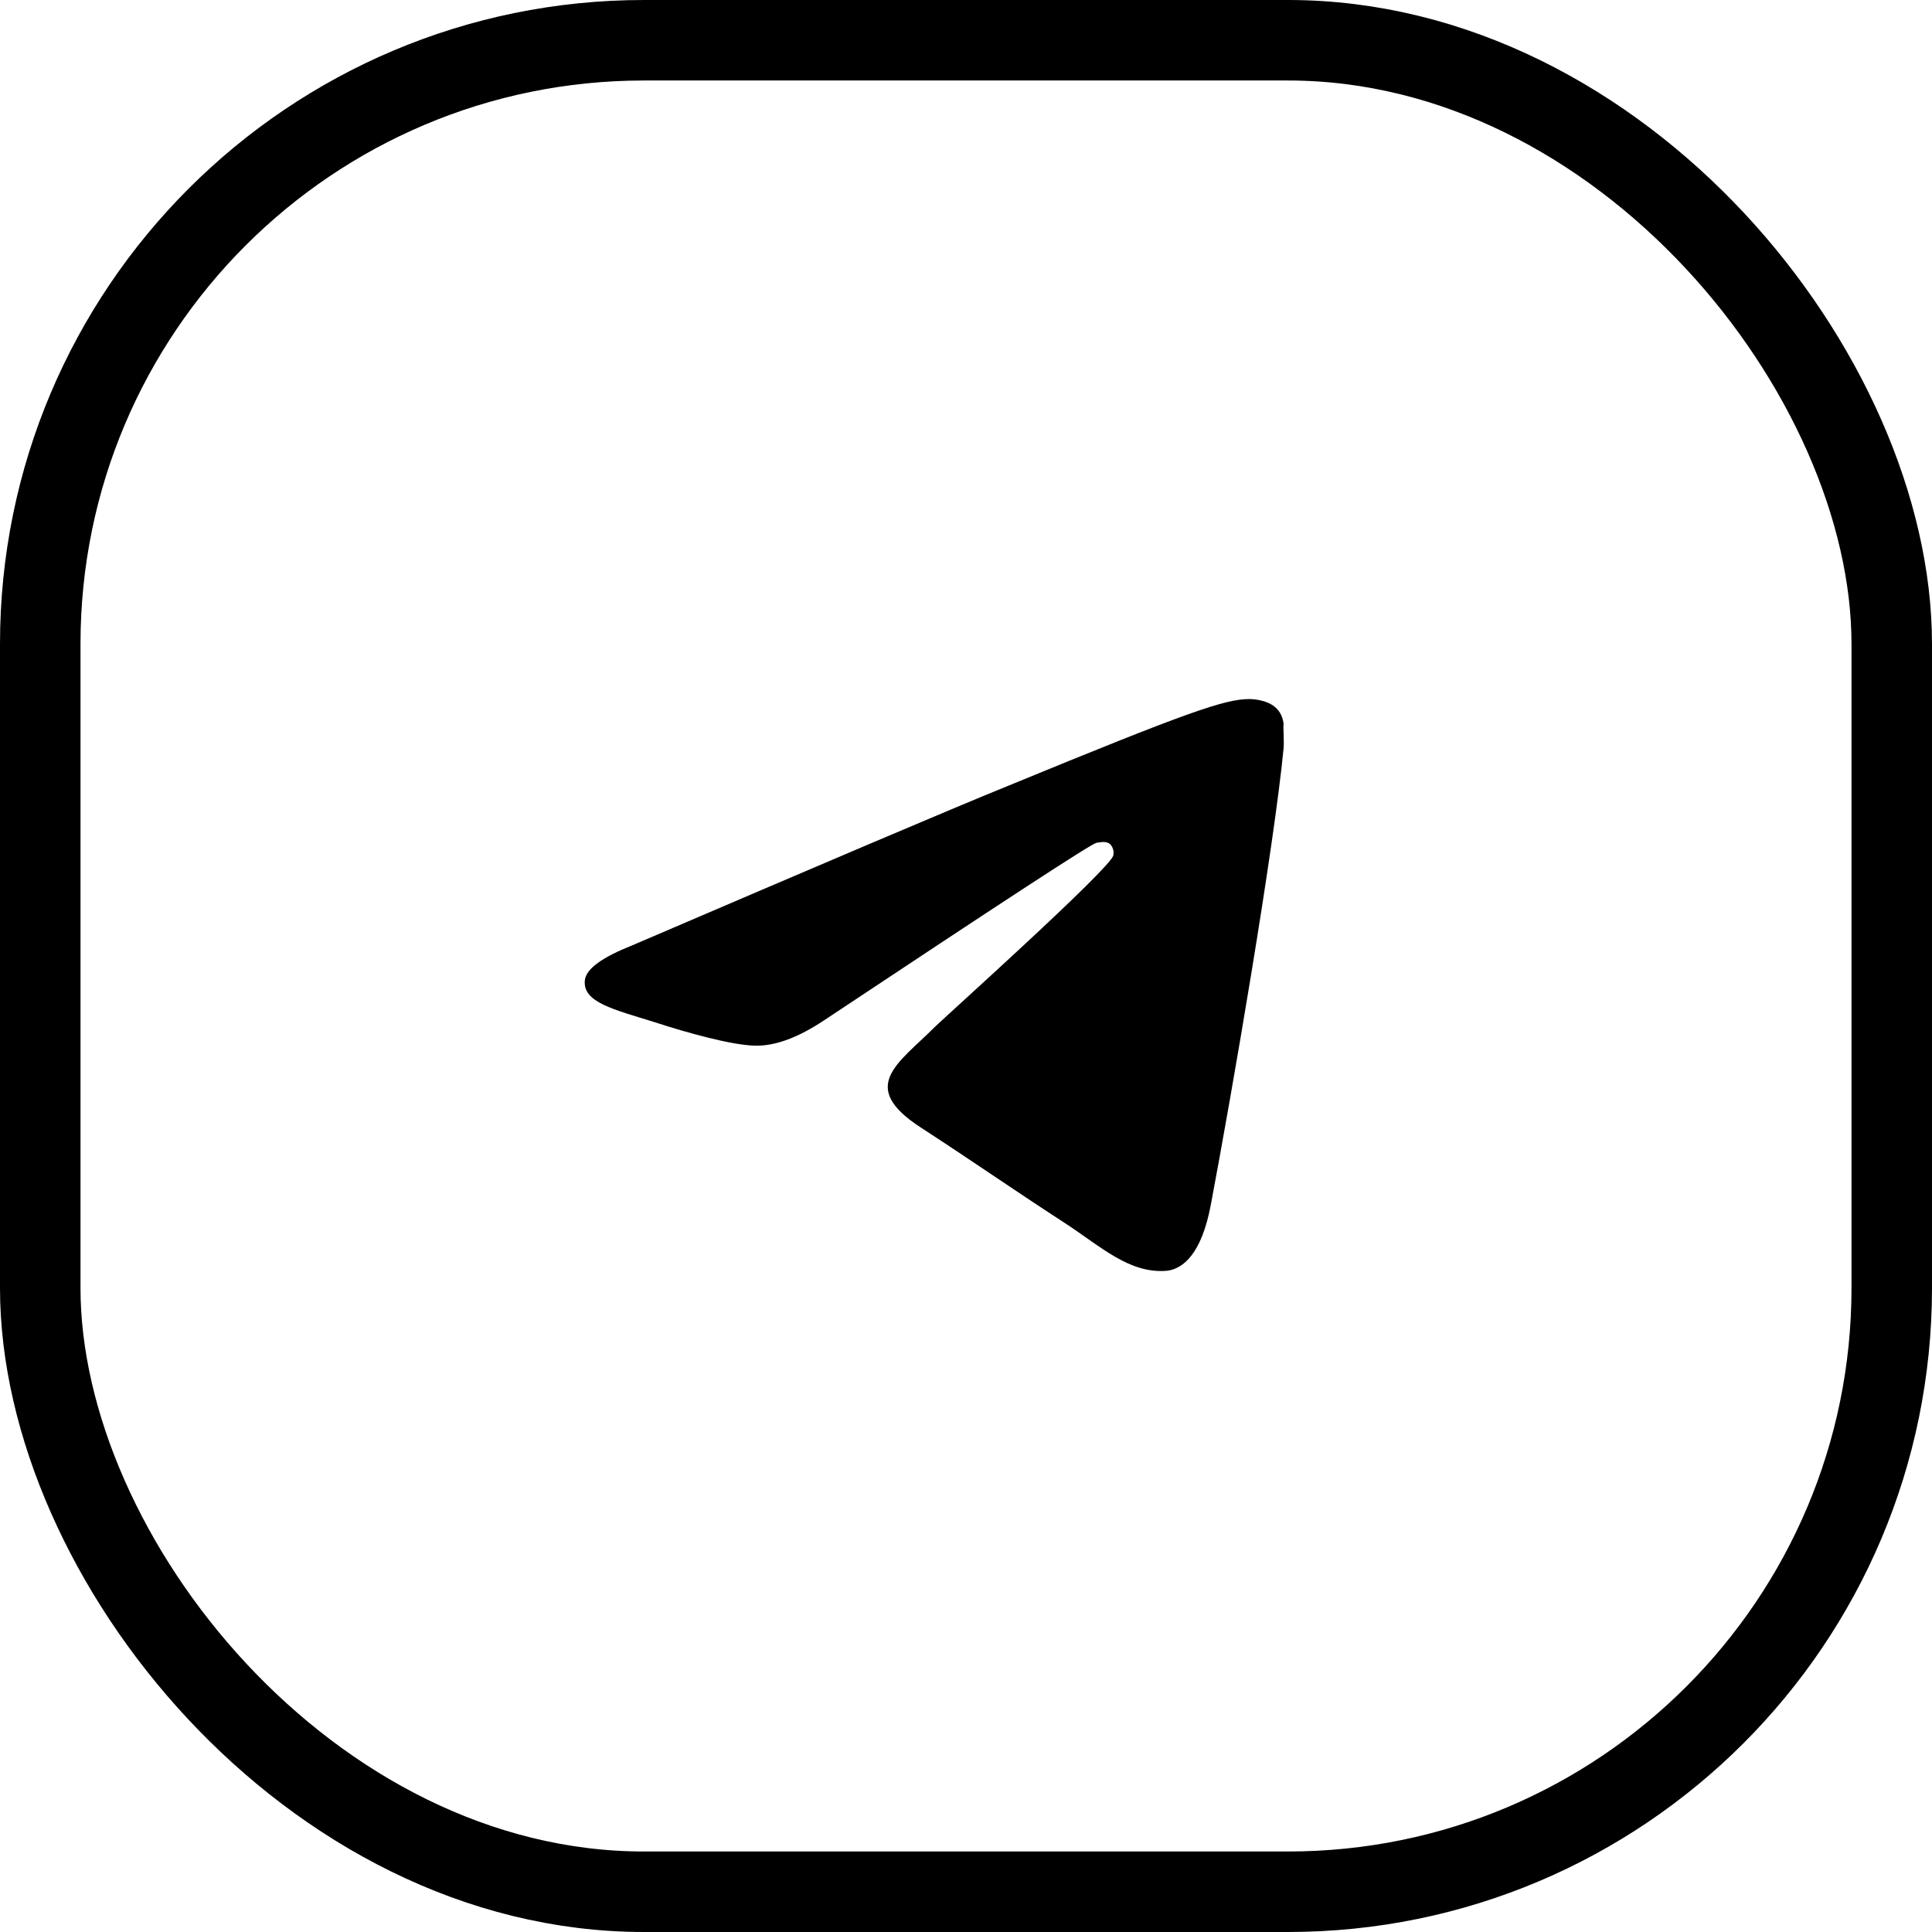 <svg width="48" height="48" viewBox="0 0 48 48" fill="none" xmlns="http://www.w3.org/2000/svg">
<rect x="1" y="1" width="46" height="46" rx="15" stroke="currentColor" stroke-width="2"/>
<path d="M31.891 18.585C31.651 21.081 30.609 27.148 30.08 29.945C29.855 31.13 29.407 31.525 28.99 31.572C28.06 31.651 27.355 30.972 26.457 30.387C25.047 29.471 24.245 28.902 22.883 28.017C21.296 26.99 22.321 26.422 23.235 25.505C23.476 25.268 27.579 21.587 27.659 21.255C27.67 21.205 27.669 21.152 27.655 21.103C27.641 21.053 27.615 21.008 27.579 20.971C27.483 20.892 27.355 20.923 27.242 20.939C27.098 20.971 24.854 22.44 20.478 25.347C19.837 25.774 19.26 25.995 18.747 25.979C18.17 25.963 17.08 25.663 16.262 25.395C15.252 25.079 14.467 24.905 14.531 24.352C14.563 24.067 14.964 23.783 15.717 23.483C20.398 21.476 23.508 20.149 25.062 19.517C29.519 17.684 30.432 17.368 31.042 17.368C31.17 17.368 31.474 17.4 31.667 17.558C31.827 17.684 31.875 17.858 31.891 17.984C31.875 18.079 31.907 18.364 31.891 18.585Z" fill="currentColor"/>
</svg>
